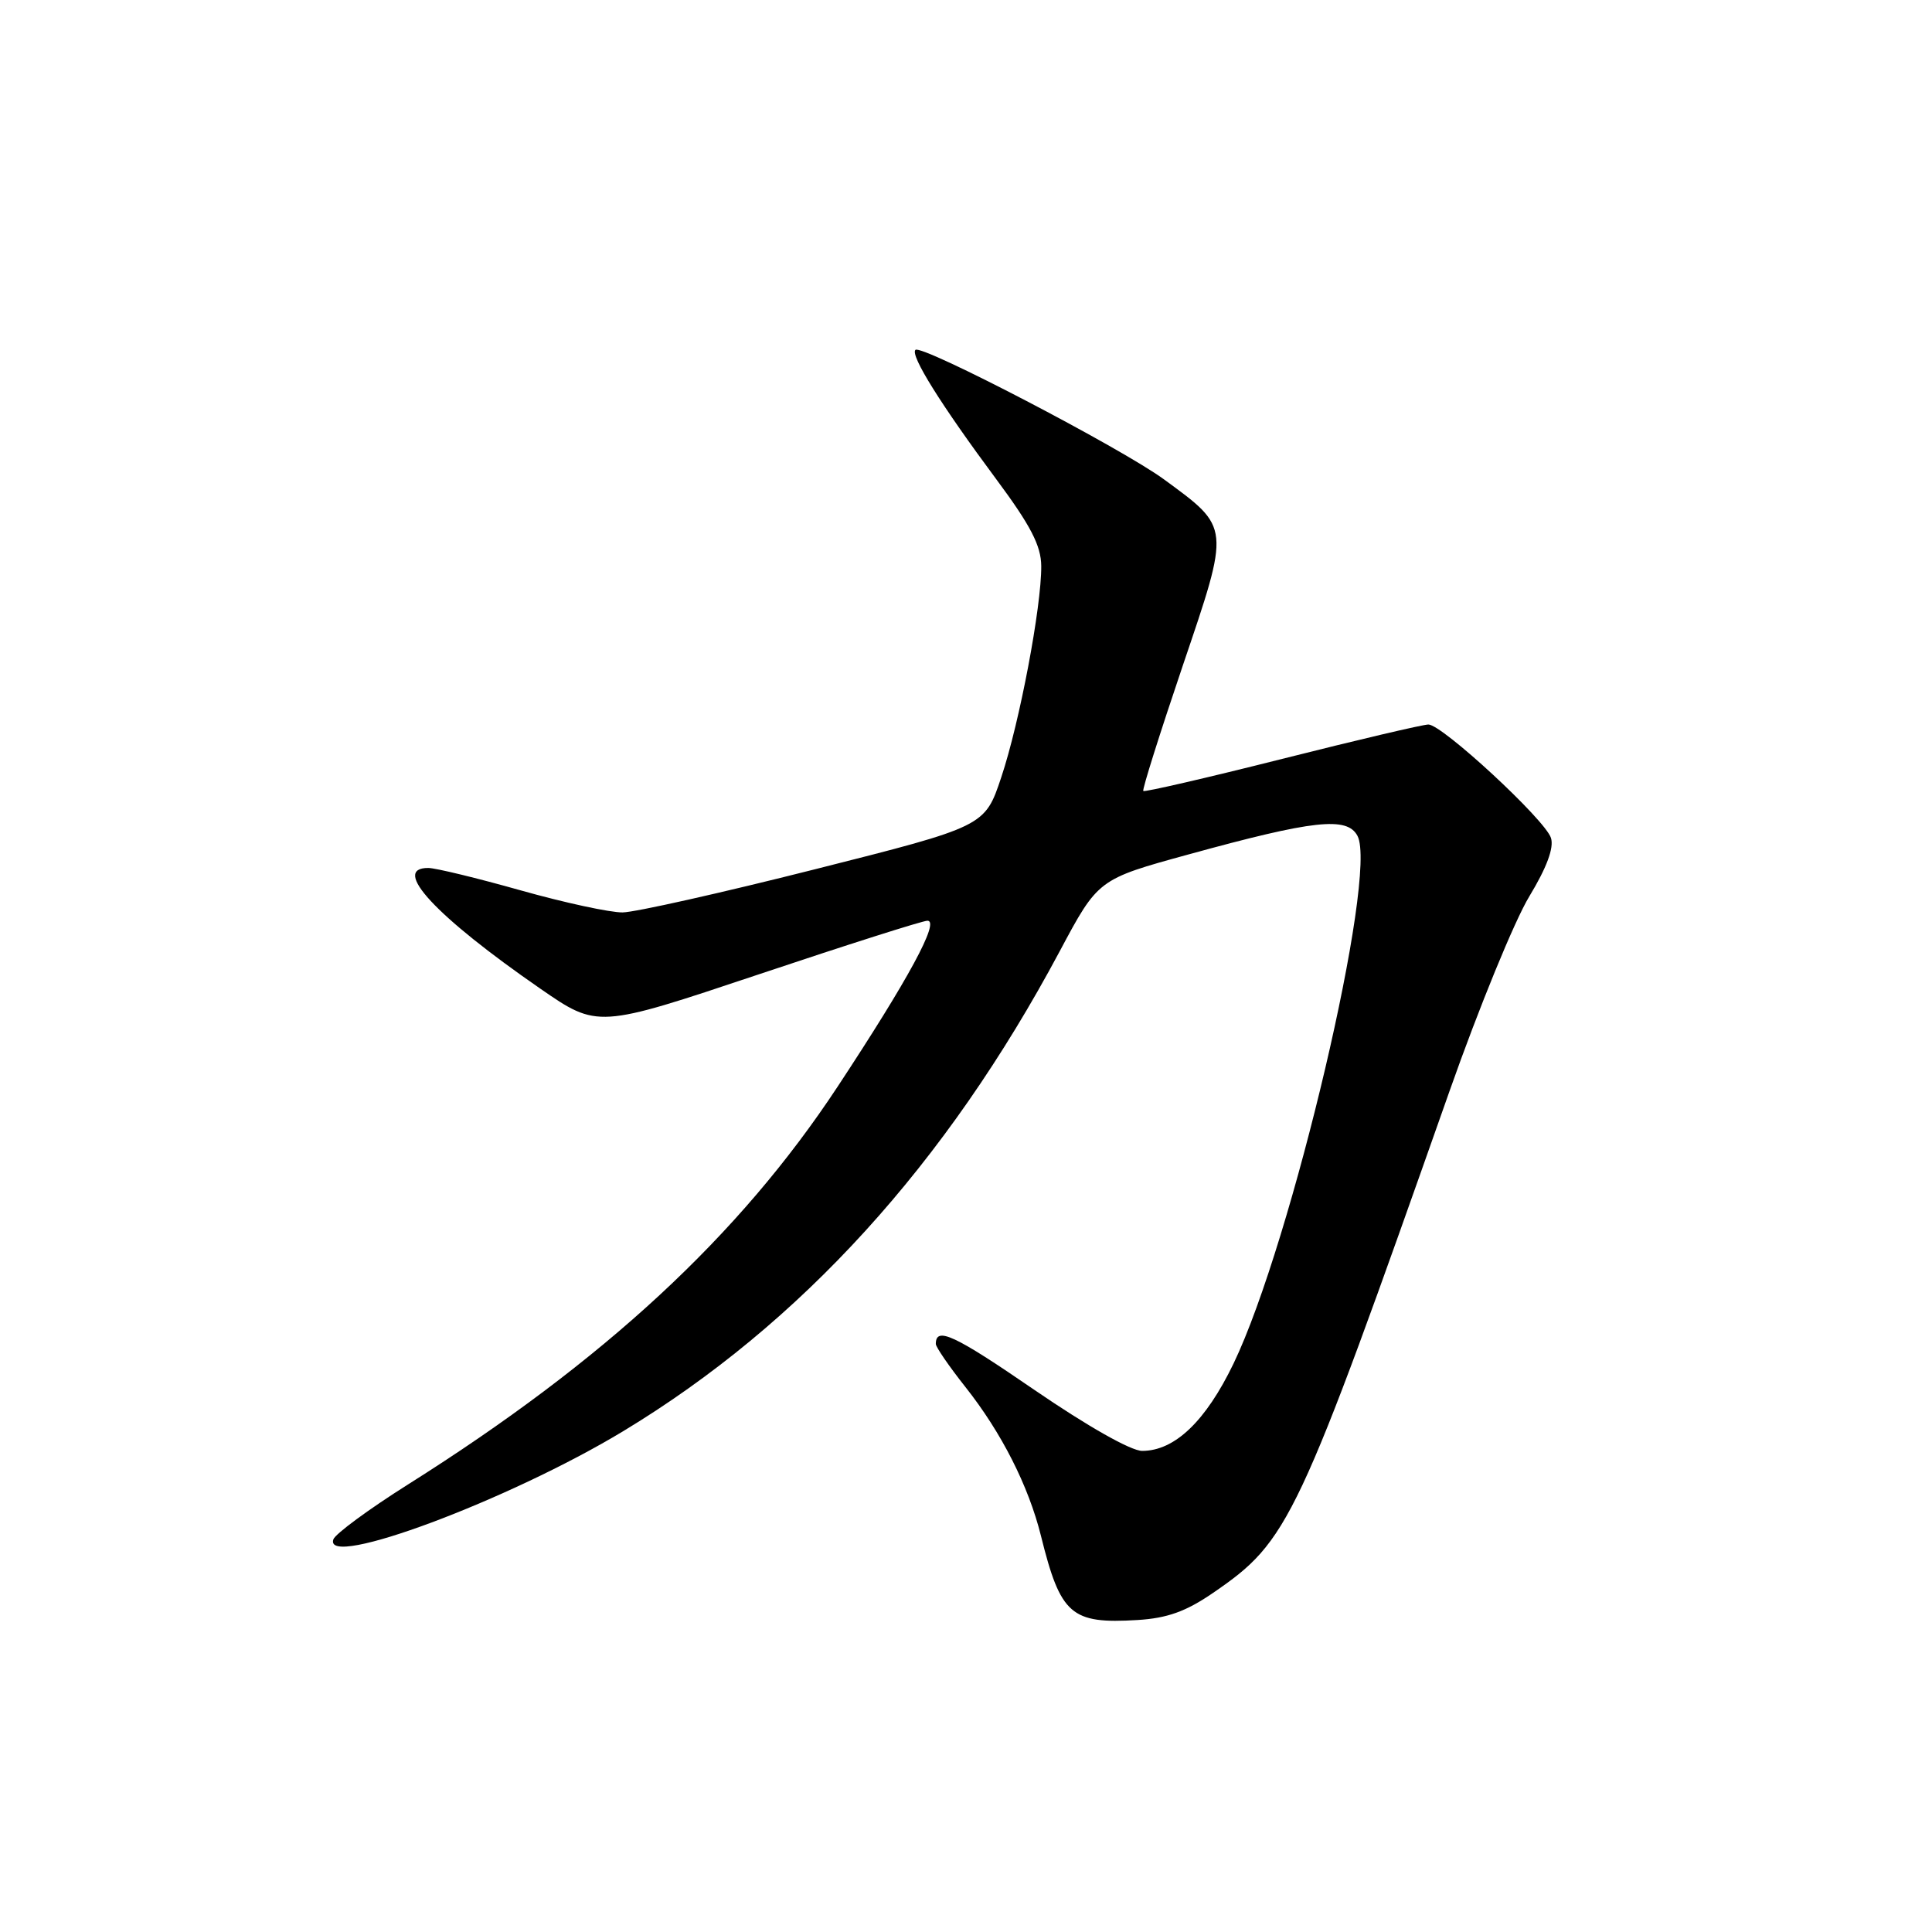 <?xml version="1.0" encoding="UTF-8" standalone="no"?>
<!DOCTYPE svg PUBLIC "-//W3C//DTD SVG 1.1//EN" "http://www.w3.org/Graphics/SVG/1.1/DTD/svg11.dtd" >
<svg xmlns="http://www.w3.org/2000/svg" xmlns:xlink="http://www.w3.org/1999/xlink" version="1.1" viewBox="0 0 256 256">
 <g >
 <path fill="currentColor"
d=" M 160.73 211.07 C 170.80 204.16 171.86 201.90 192.09 144.52 C 195.96 133.53 200.71 121.95 202.64 118.78 C 204.95 114.96 205.93 112.34 205.51 111.03 C 204.75 108.63 191.10 96.00 189.27 96.00 C 188.56 96.00 179.83 98.05 169.88 100.56 C 159.93 103.07 151.65 104.98 151.49 104.81 C 151.33 104.64 153.68 97.19 156.71 88.24 C 163.03 69.61 163.07 70.00 154.22 63.51 C 148.60 59.39 122.09 45.58 121.30 46.36 C 120.59 47.08 124.65 53.59 132.01 63.50 C 136.57 69.64 137.95 72.31 137.97 75.00 C 138.01 80.37 135.10 95.75 132.67 103.00 C 130.50 109.50 130.50 109.50 108.00 115.18 C 95.62 118.31 84.15 120.88 82.50 120.90 C 80.85 120.92 74.78 119.61 69.00 117.98 C 63.22 116.35 57.71 115.01 56.75 115.01 C 51.76 114.99 57.71 121.40 71.59 131.00 C 79.19 136.25 79.19 136.25 100.47 129.13 C 112.17 125.21 122.26 122.00 122.89 122.00 C 124.57 122.00 120.41 129.69 110.98 144.00 C 97.96 163.75 80.08 180.31 54.06 196.70 C 48.86 199.98 44.42 203.25 44.17 203.98 C 42.84 207.97 67.44 198.78 82.56 189.65 C 106.12 175.41 125.35 154.26 140.41 126.06 C 145.51 116.50 145.51 116.50 157.51 113.21 C 174.08 108.65 178.49 108.17 179.87 110.75 C 182.62 115.89 171.18 164.60 163.45 180.68 C 159.77 188.31 155.66 192.25 151.34 192.25 C 149.85 192.25 144.07 188.97 137.05 184.16 C 126.42 176.86 124.00 175.74 124.00 178.08 C 124.00 178.49 125.76 181.05 127.91 183.77 C 132.71 189.83 136.28 196.88 137.93 203.50 C 140.53 213.99 141.92 215.20 150.73 214.66 C 154.66 214.42 157.15 213.53 160.73 211.07 Z "/>
</g>
</svg>